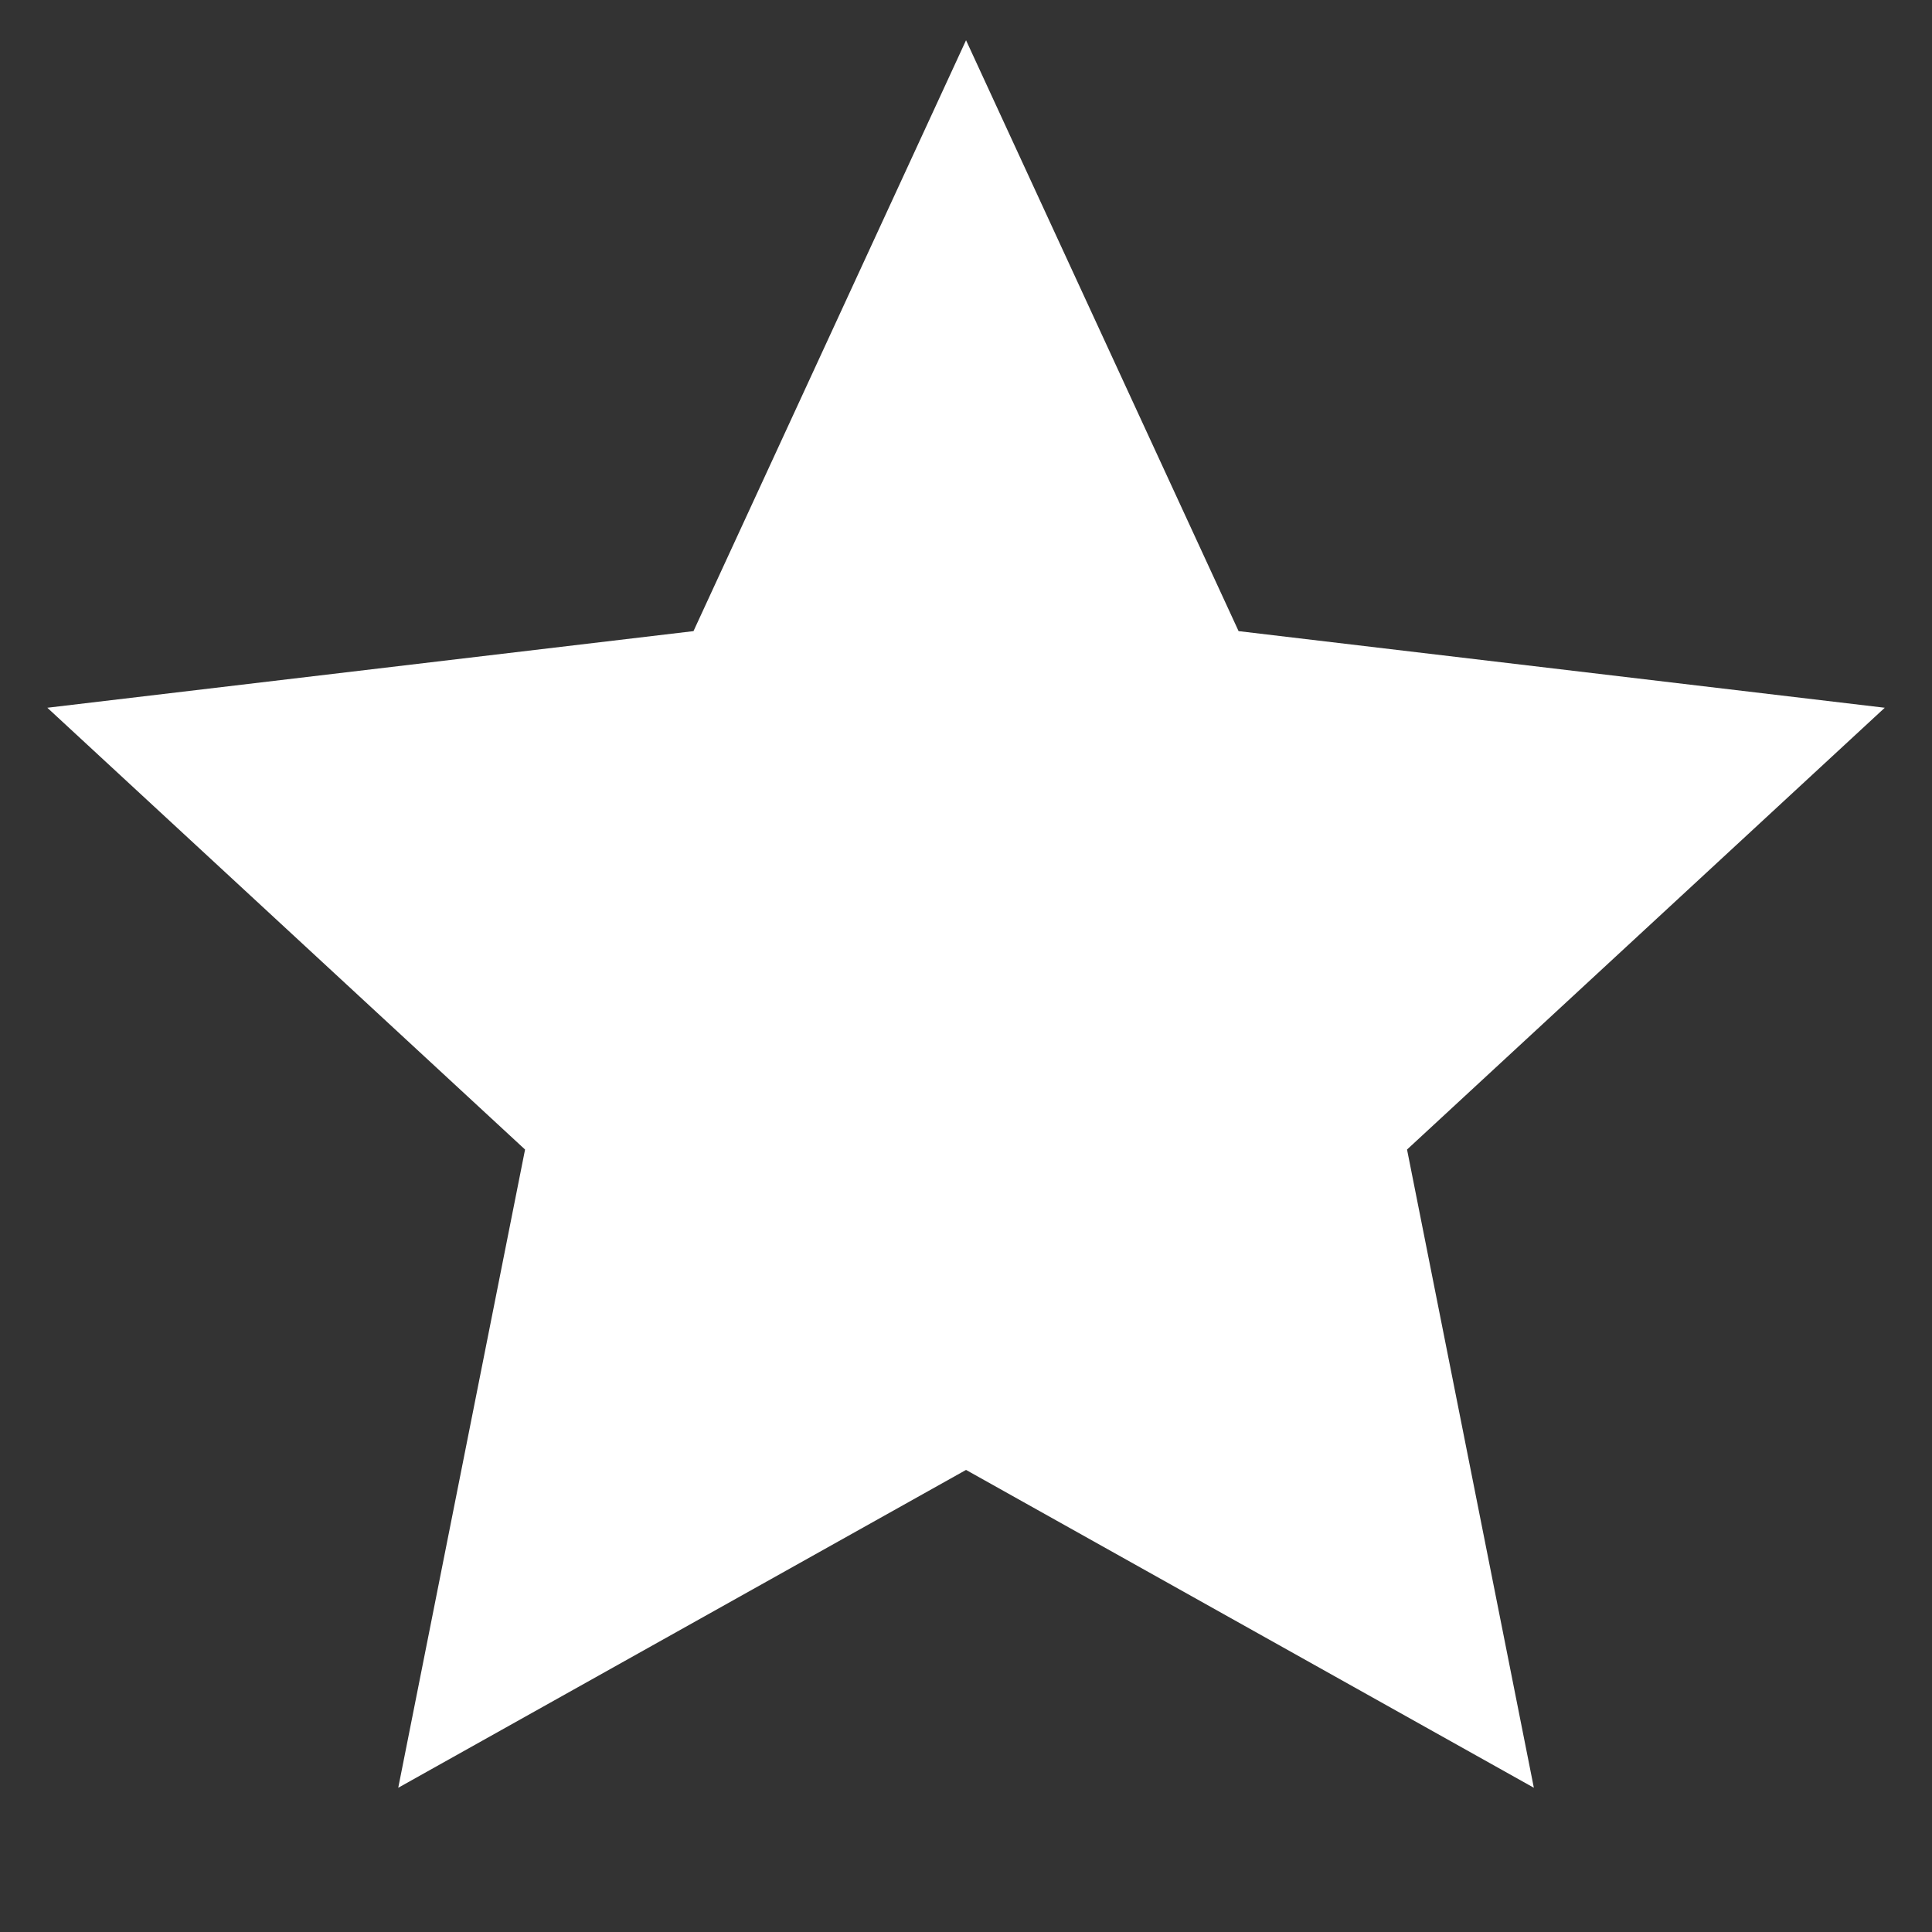 <svg width="100" height="100" viewBox="0 0 100 100" fill="none" xmlns="http://www.w3.org/2000/svg">
<rect x="0" y="0" width="100" height="100" fill="#333333" stroke="none"/>
<path d="M50.002 76.083L20.613 92.534L27.177 59.5L2.45 36.633L35.895 32.667L50.002 2.083L64.109 32.667L97.555 36.633L72.828 59.5L79.392 92.534L50.002 76.083Z" fill="white"/>
</svg>
